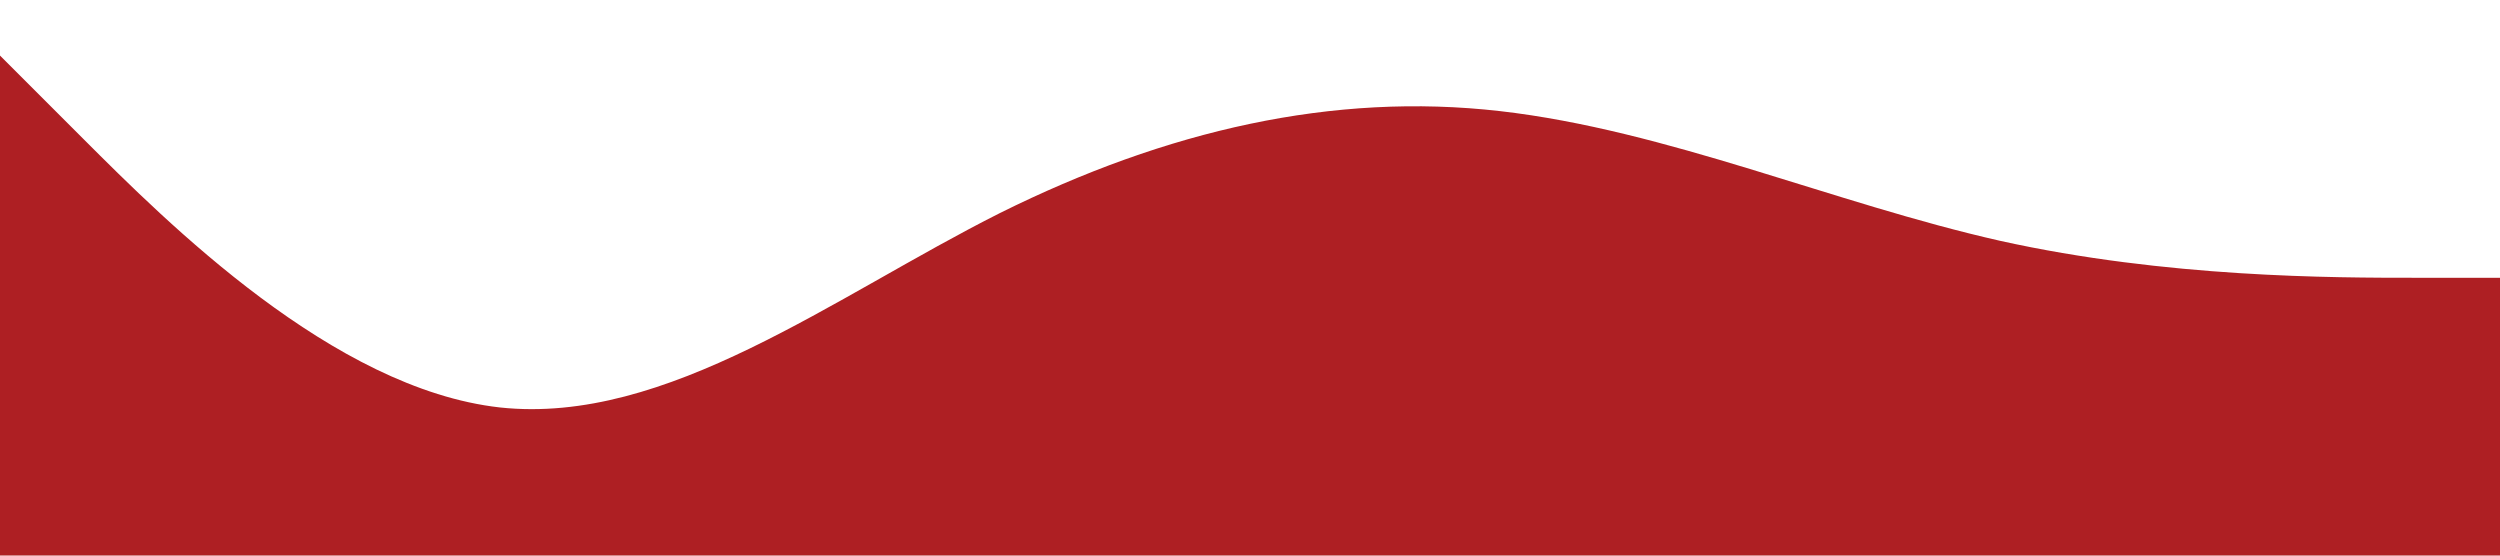 <?xml version="1.0" standalone="no"?><svg xmlns="http://www.w3.org/2000/svg" viewBox="0 0 1440 320"><path fill="#ae1f23" fill-opacity="1" d="M0,32L48,80C96,128,192,224,288,234.7C384,245,480,171,576,122.7C672,75,768,53,864,64C960,75,1056,117,1152,138.7C1248,160,1344,160,1392,160L1440,160L1440,320L1392,320C1344,320,1248,320,1152,320C1056,320,960,320,864,320C768,320,672,320,576,320C480,320,384,320,288,320C192,320,96,320,48,320L0,320Z"></path></svg>